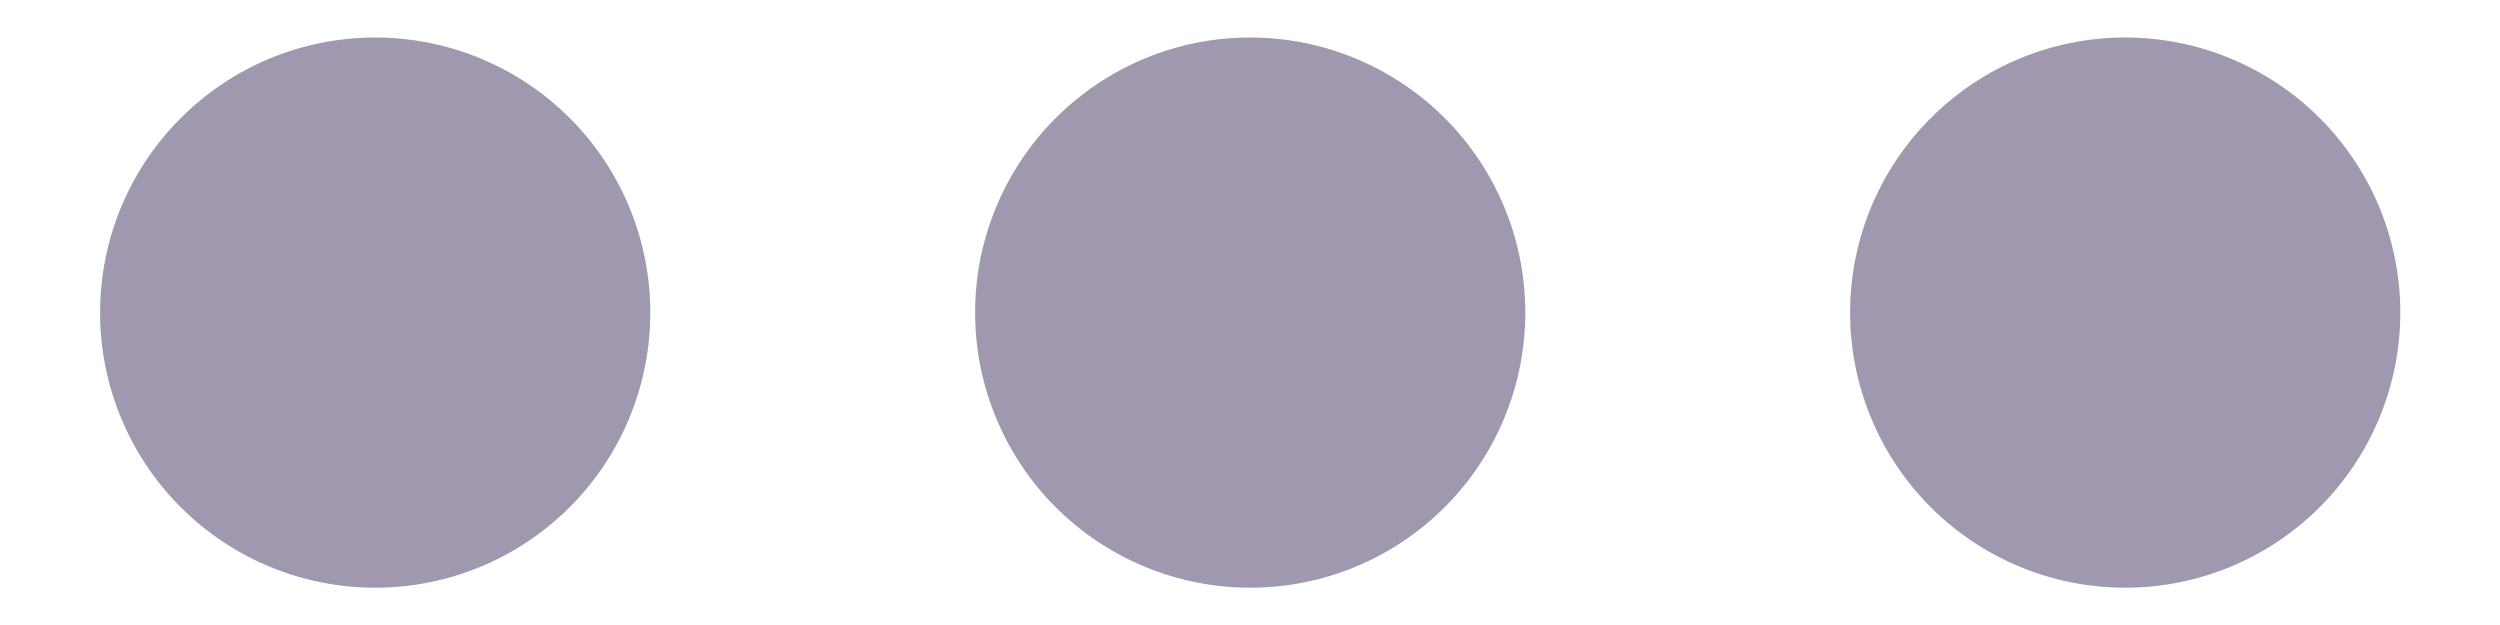 <svg width="24" height="6" viewBox="0 0 24 6" fill="none" xmlns="http://www.w3.org/2000/svg">
<path d="M12.002 0.36C11.655 0.36 11.312 0.428 10.991 0.561C10.671 0.694 10.38 0.888 10.134 1.134C9.889 1.379 9.695 1.67 9.562 1.99C9.429 2.311 9.361 2.654 9.361 3.001C9.361 3.348 9.429 3.691 9.562 4.012C9.695 4.332 9.889 4.624 10.134 4.869C10.38 5.114 10.671 5.309 10.991 5.441C11.312 5.574 11.655 5.642 12.002 5.642C12.703 5.642 13.374 5.364 13.87 4.868C14.365 4.373 14.643 3.701 14.643 3.001C14.643 2.3 14.364 1.628 13.869 1.133C13.373 0.638 12.701 0.36 12.001 0.36H12.002ZM3.602 0.36C3.255 0.36 2.912 0.428 2.591 0.561C2.271 0.694 1.98 0.888 1.735 1.134C1.489 1.379 1.295 1.67 1.162 1.99C1.029 2.311 0.961 2.654 0.961 3.001C0.961 3.348 1.029 3.691 1.162 4.012C1.295 4.332 1.489 4.624 1.735 4.869C1.98 5.114 2.271 5.309 2.591 5.441C2.912 5.574 3.255 5.642 3.602 5.642C4.303 5.642 4.974 5.364 5.47 4.868C5.965 4.373 6.243 3.701 6.243 3.001C6.243 2.3 5.964 1.628 5.469 1.133C4.973 0.638 4.301 0.36 3.601 0.36H3.602ZM20.402 0.36C20.055 0.36 19.712 0.428 19.391 0.561C19.071 0.694 18.78 0.888 18.535 1.134C18.289 1.379 18.095 1.67 17.962 1.99C17.829 2.311 17.761 2.654 17.761 3.001C17.761 3.348 17.829 3.691 17.962 4.012C18.095 4.332 18.289 4.624 18.535 4.869C18.78 5.114 19.071 5.309 19.391 5.441C19.712 5.574 20.055 5.642 20.402 5.642C21.103 5.642 21.774 5.364 22.27 4.868C22.765 4.373 23.043 3.701 23.043 3.001C23.043 2.3 22.764 1.628 22.269 1.133C21.773 0.638 21.101 0.36 20.401 0.36H20.402Z" fill="#A098AE"/>
</svg>
